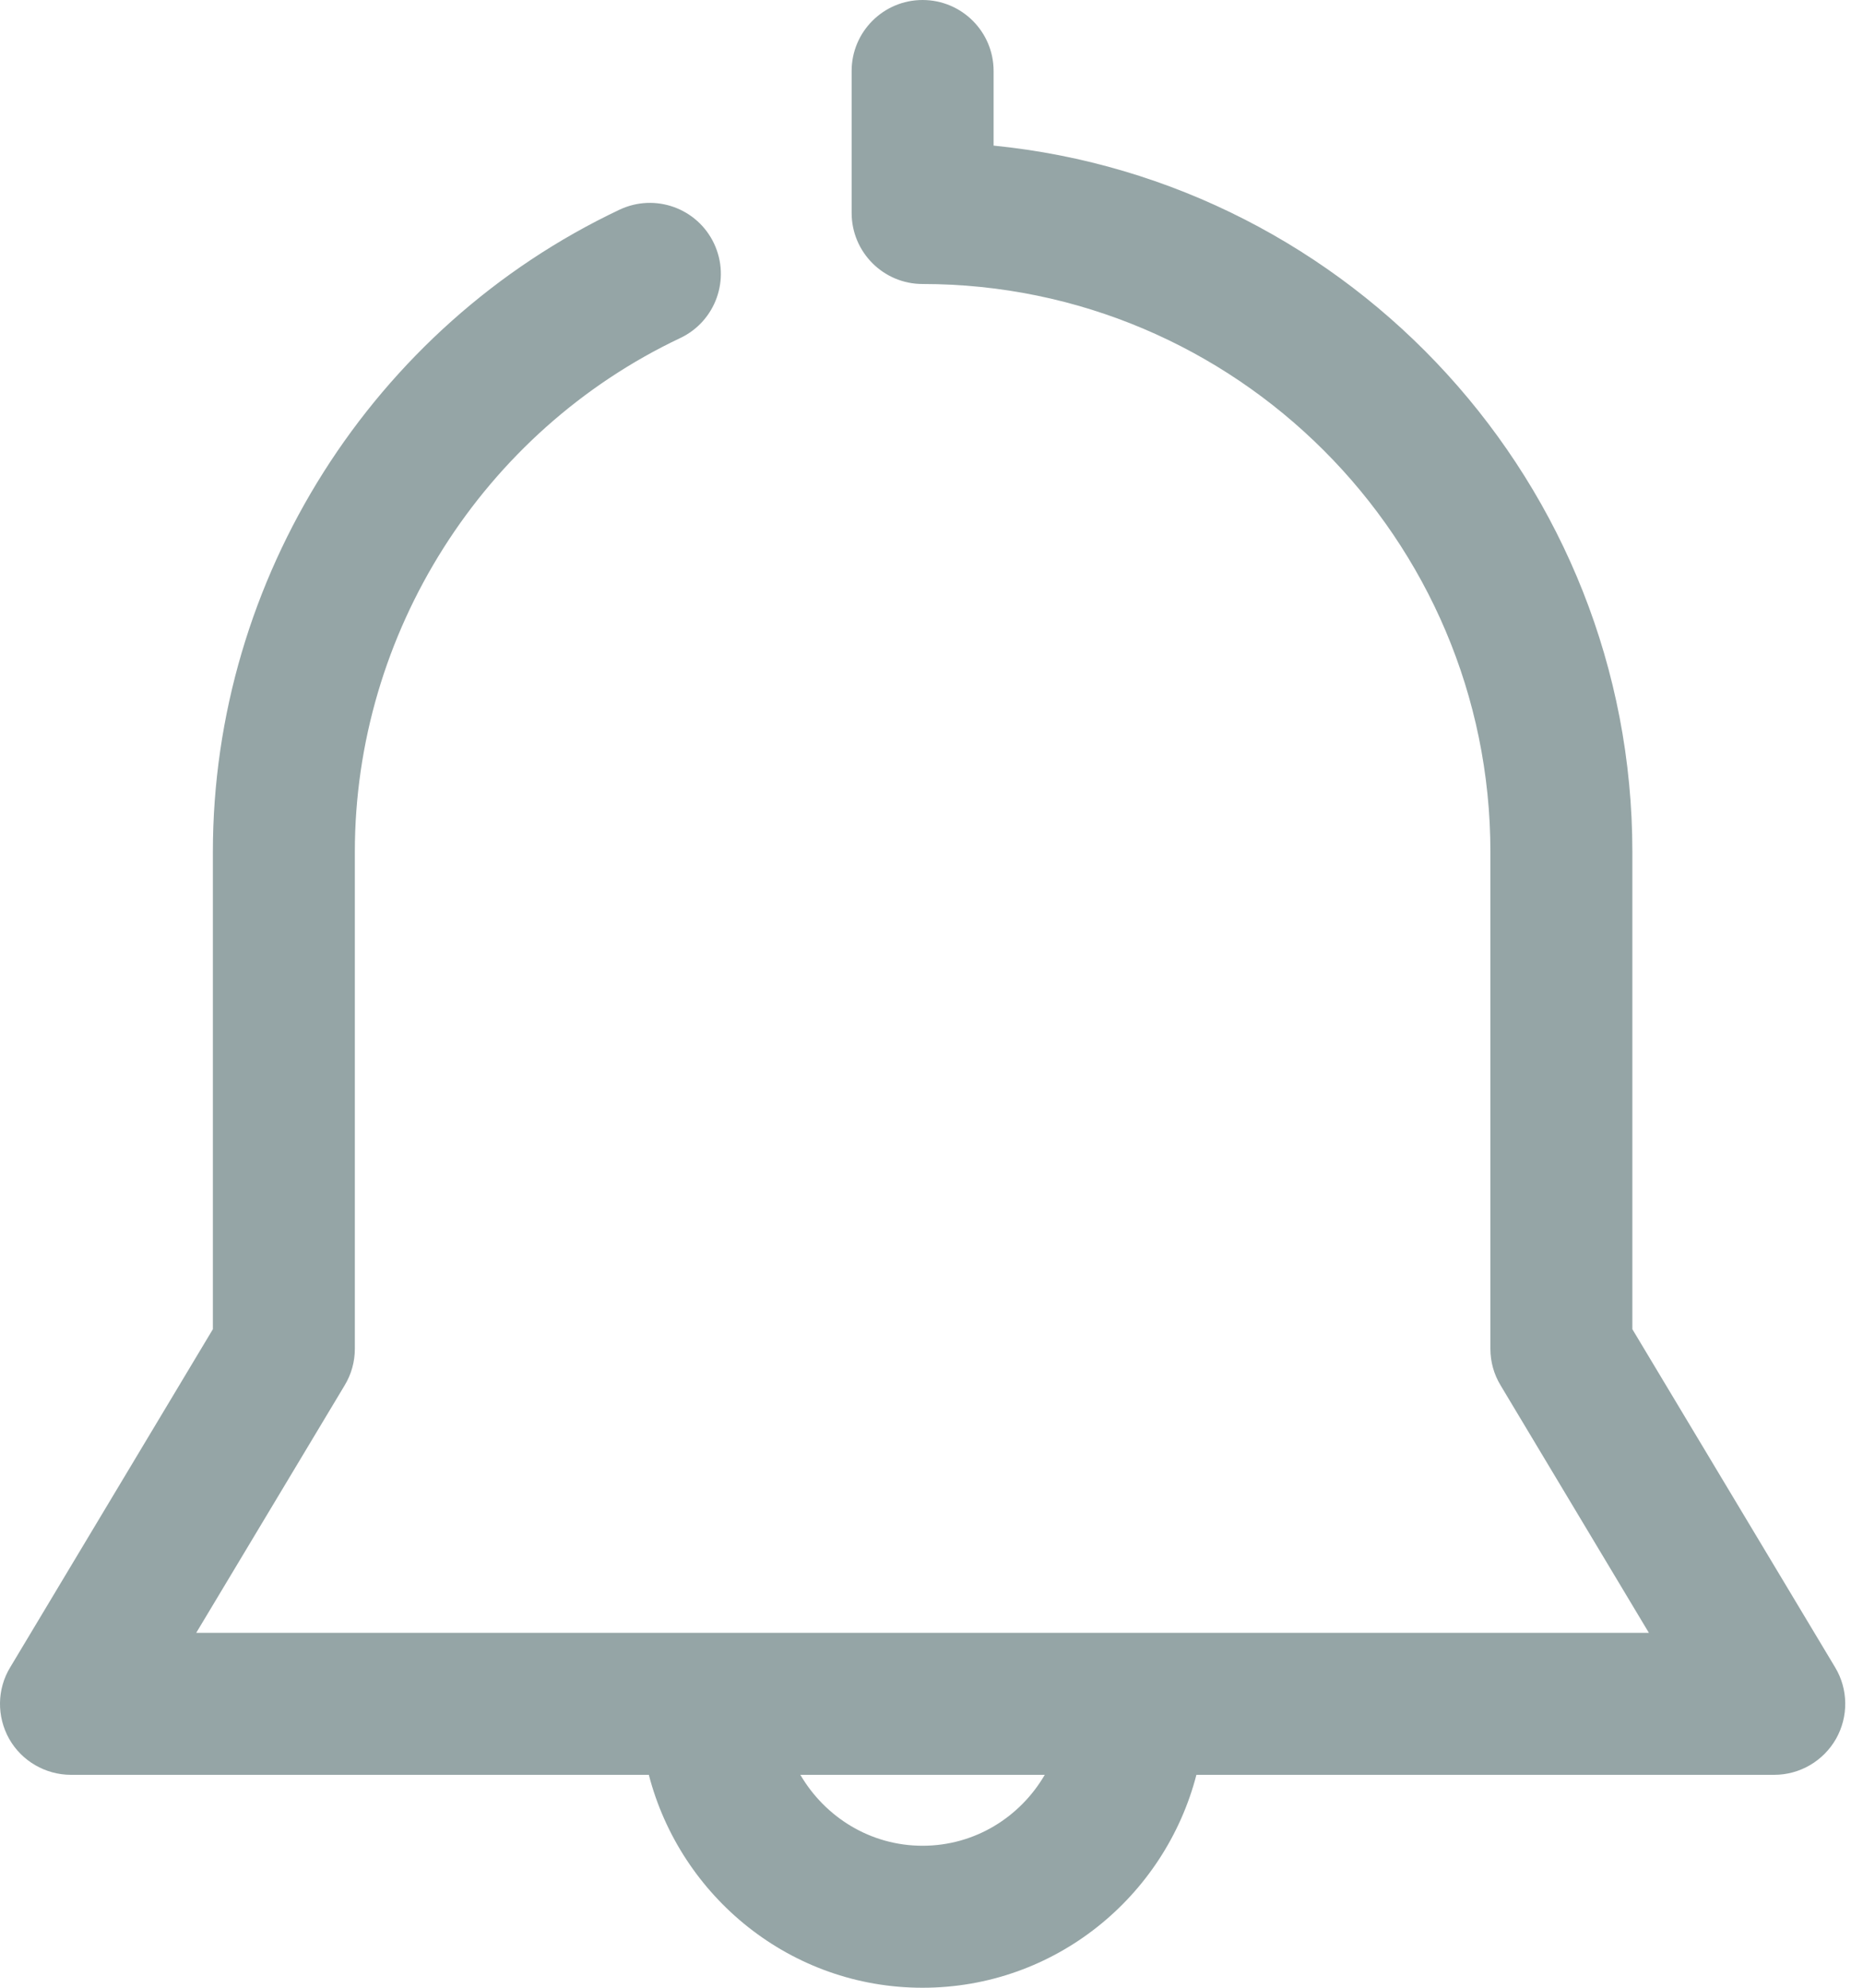 <?xml version="1.0" encoding="UTF-8"?>
<svg width="15px" height="16px" viewBox="0 0 15 16" version="1.1" xmlns="http://www.w3.org/2000/svg" xmlns:xlink="http://www.w3.org/1999/xlink">
    <!-- Generator: Sketch 41.1 (35376) - http://www.bohemiancoding.com/sketch -->
    <title>notification</title>
    <desc>Created with Sketch.</desc>
    <defs></defs>
    <g id="Symbols" stroke="none" stroke-width="1" fill="none" fill-rule="evenodd">
        <g id="topbar" transform="translate(-1173, -27)" fill="#95A5A6">
            <g id="notification">
                <path d="M1187.775,40.42 L1186.143,37.699 L1186.143,33.857 C1186.143,30.899 1183.883,28.459 1181,28.172 L1181,27.571 C1181,27.256 1180.744,27 1180.428,27 C1180.113,27 1179.857,27.256 1179.857,27.571 L1179.857,28.714 C1179.857,29.03 1180.113,29.286 1180.428,29.286 C1182.949,29.286 1185,31.337 1185,33.857 L1185,37.857 C1185,37.961 1185.028,38.062 1185.082,38.151 L1186.276,40.143 L1174.58,40.143 L1175.775,38.151 C1175.829,38.062 1175.857,37.961 1175.857,37.857 L1175.857,33.857 C1175.857,32.098 1176.886,30.474 1178.477,29.721 C1178.762,29.586 1178.884,29.246 1178.749,28.96 C1178.614,28.675 1178.274,28.553 1177.988,28.688 C1175.999,29.629 1174.714,31.658 1174.714,33.857 L1174.714,37.699 L1173.082,40.421 C1172.975,40.597 1172.973,40.817 1173.074,40.997 C1173.175,41.175 1173.366,41.286 1173.571,41.286 L1178.224,41.286 C1178.479,42.269 1179.367,43 1180.428,43 C1181.491,43 1182.378,42.269 1182.633,41.286 L1187.286,41.286 C1187.491,41.286 1187.681,41.175 1187.783,40.996 C1187.884,40.817 1187.882,40.597 1187.775,40.42 L1187.775,40.42 Z M1180.428,41.857 C1180.007,41.857 1179.643,41.626 1179.444,41.286 L1181.412,41.286 C1181.214,41.626 1180.85,41.857 1180.428,41.857 L1180.428,41.857 Z"></path>
            </g>
        </g>
    </g>
</svg>